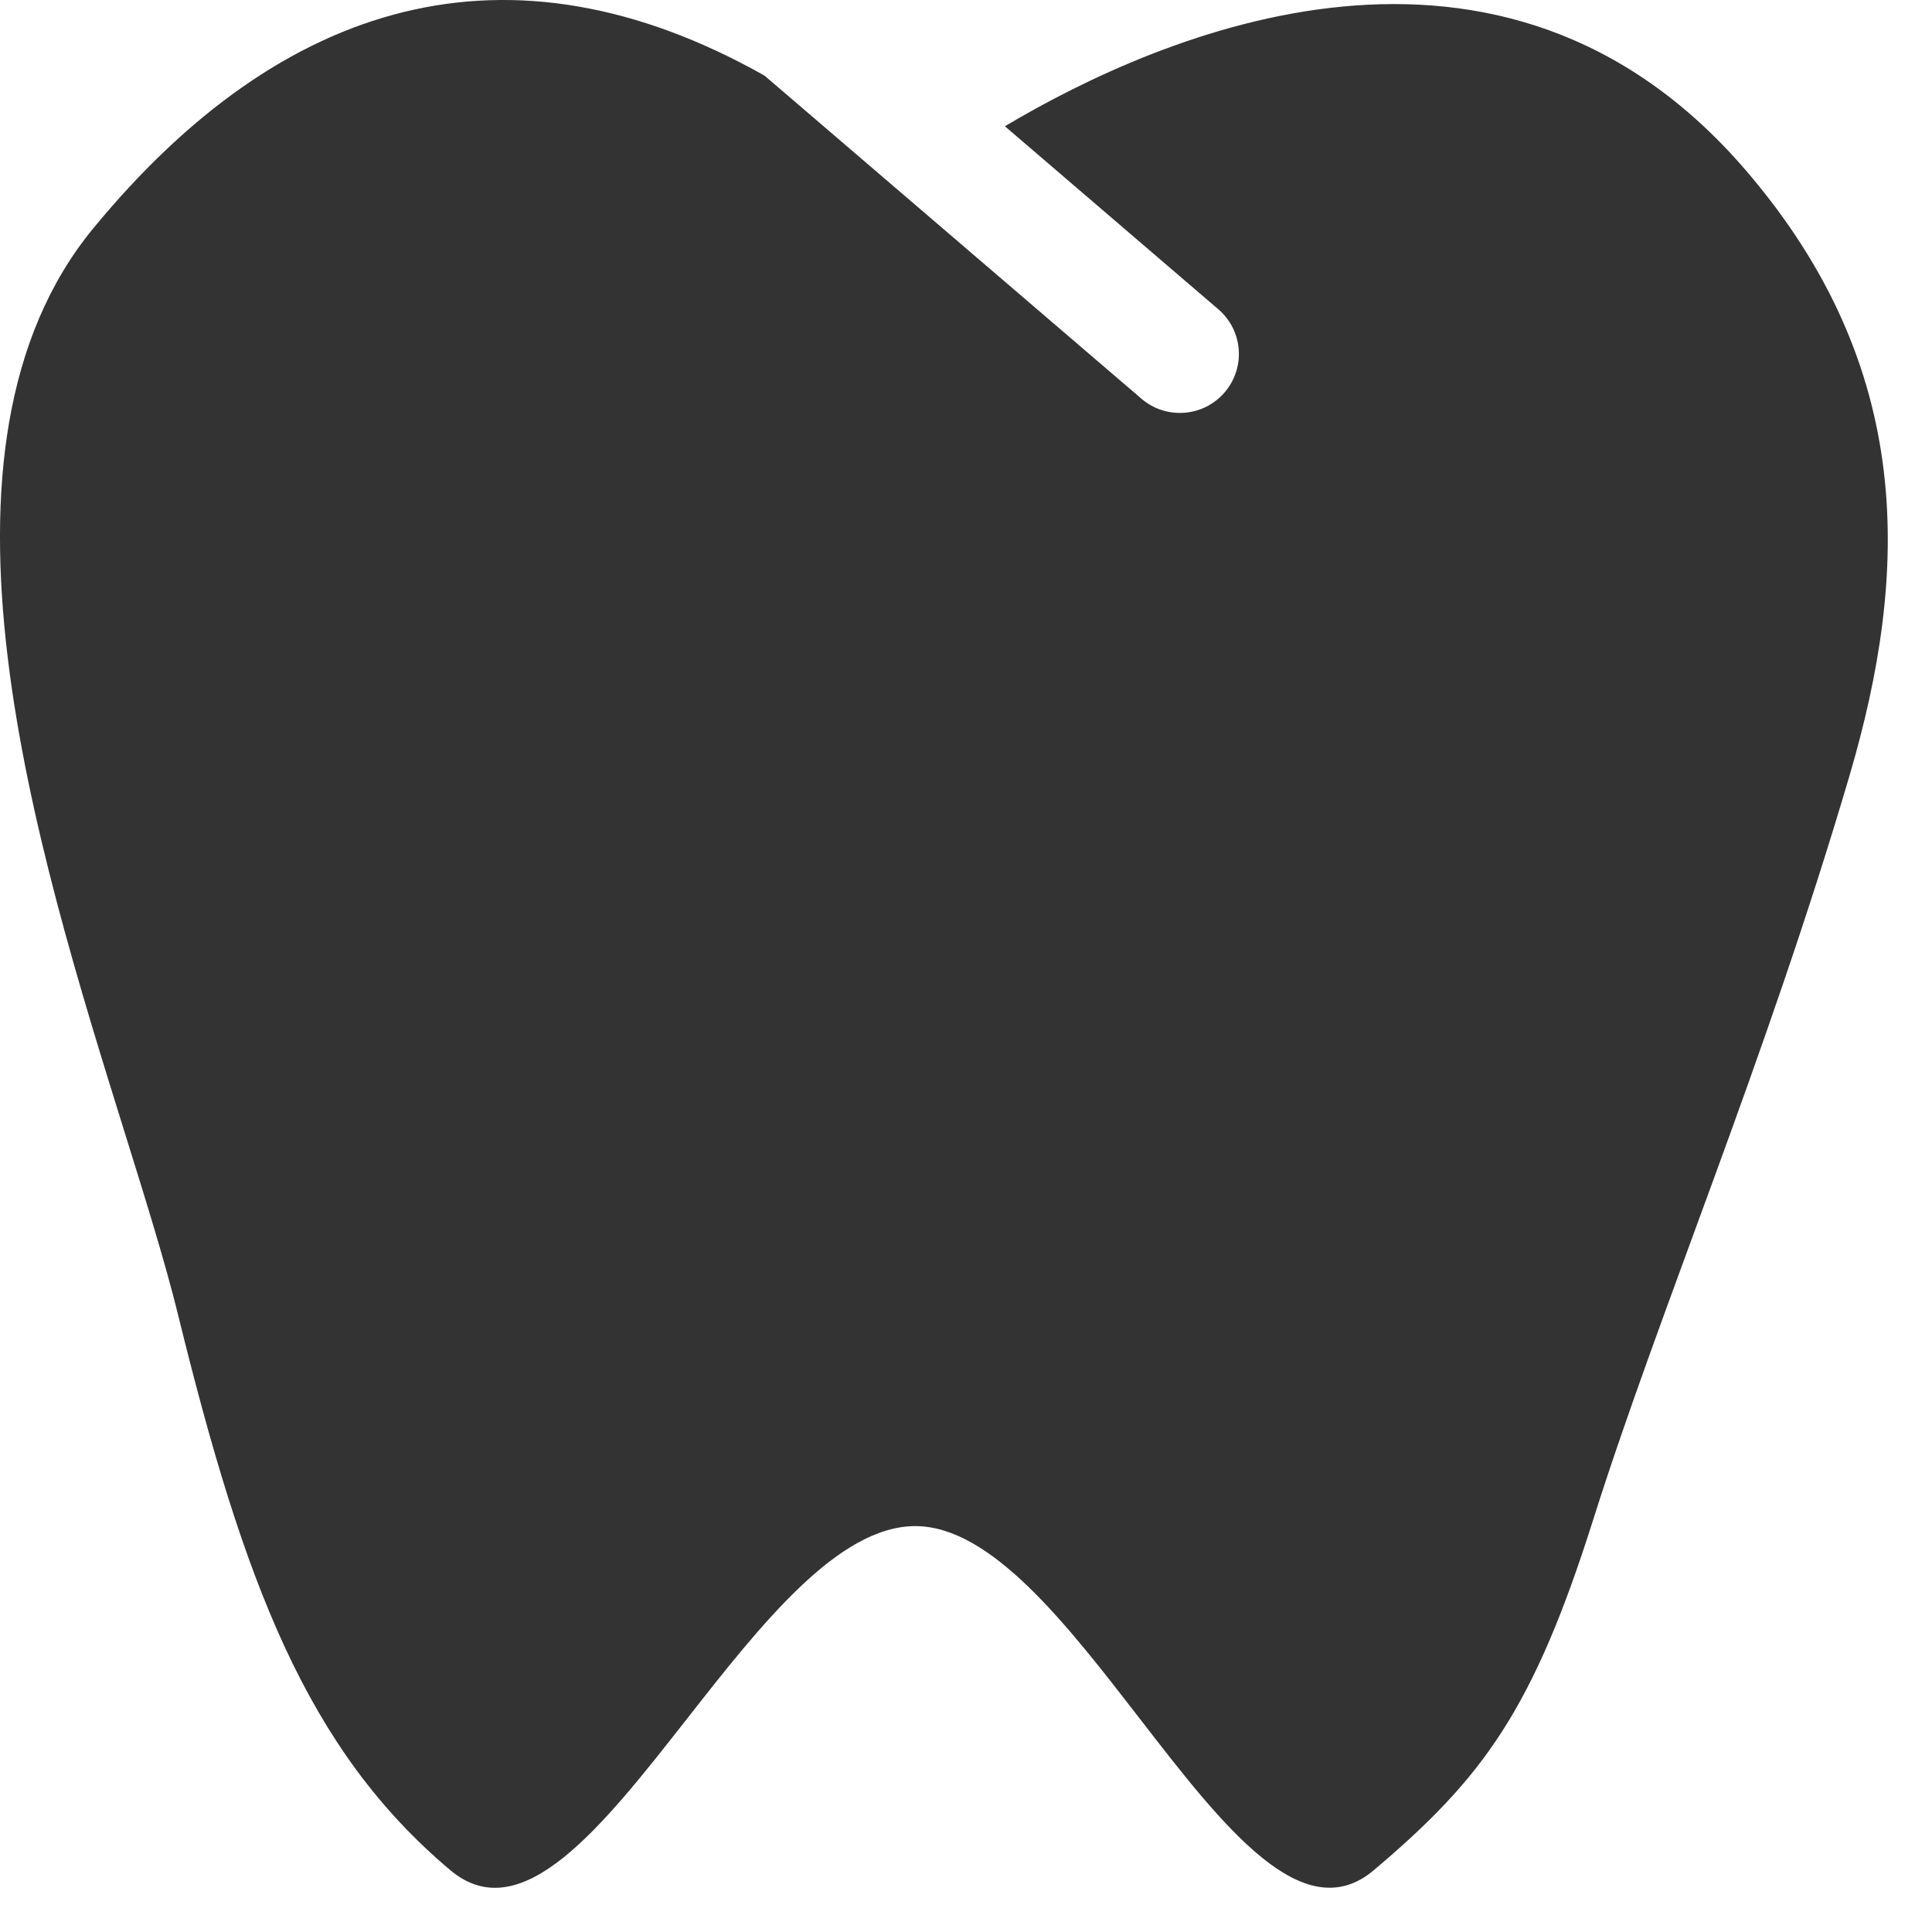 <svg width="23" height="23" viewBox="0 0 23 23" fill="none" xmlns="http://www.w3.org/2000/svg">
<path fill-rule="evenodd" clip-rule="evenodd" d="M9.101 0.9C6.055 -0.815 3.356 -0.008 1.113 2.715C-1.052 5.343 0.425 10.081 1.486 13.487C1.739 14.299 1.968 15.035 2.119 15.649C2.902 18.838 3.652 20.826 5.361 22.264C6.207 22.976 7.167 21.752 8.179 20.461C9.057 19.341 9.975 18.171 10.893 18.168C11.796 18.166 12.698 19.334 13.564 20.454C14.563 21.747 15.513 22.975 16.355 22.264C17.66 21.161 18.253 20.352 18.97 18.081C19.753 15.604 21.016 12.642 22.02 9.227C22.726 6.824 22.811 4.379 20.775 2.018C17.868 -1.353 13.838 0.388 11.963 1.503L14.503 3.681C14.798 3.933 14.832 4.376 14.579 4.671C14.327 4.965 13.883 4.999 13.589 4.747L9.101 0.9Z" fill="#333333"/>
</svg>
